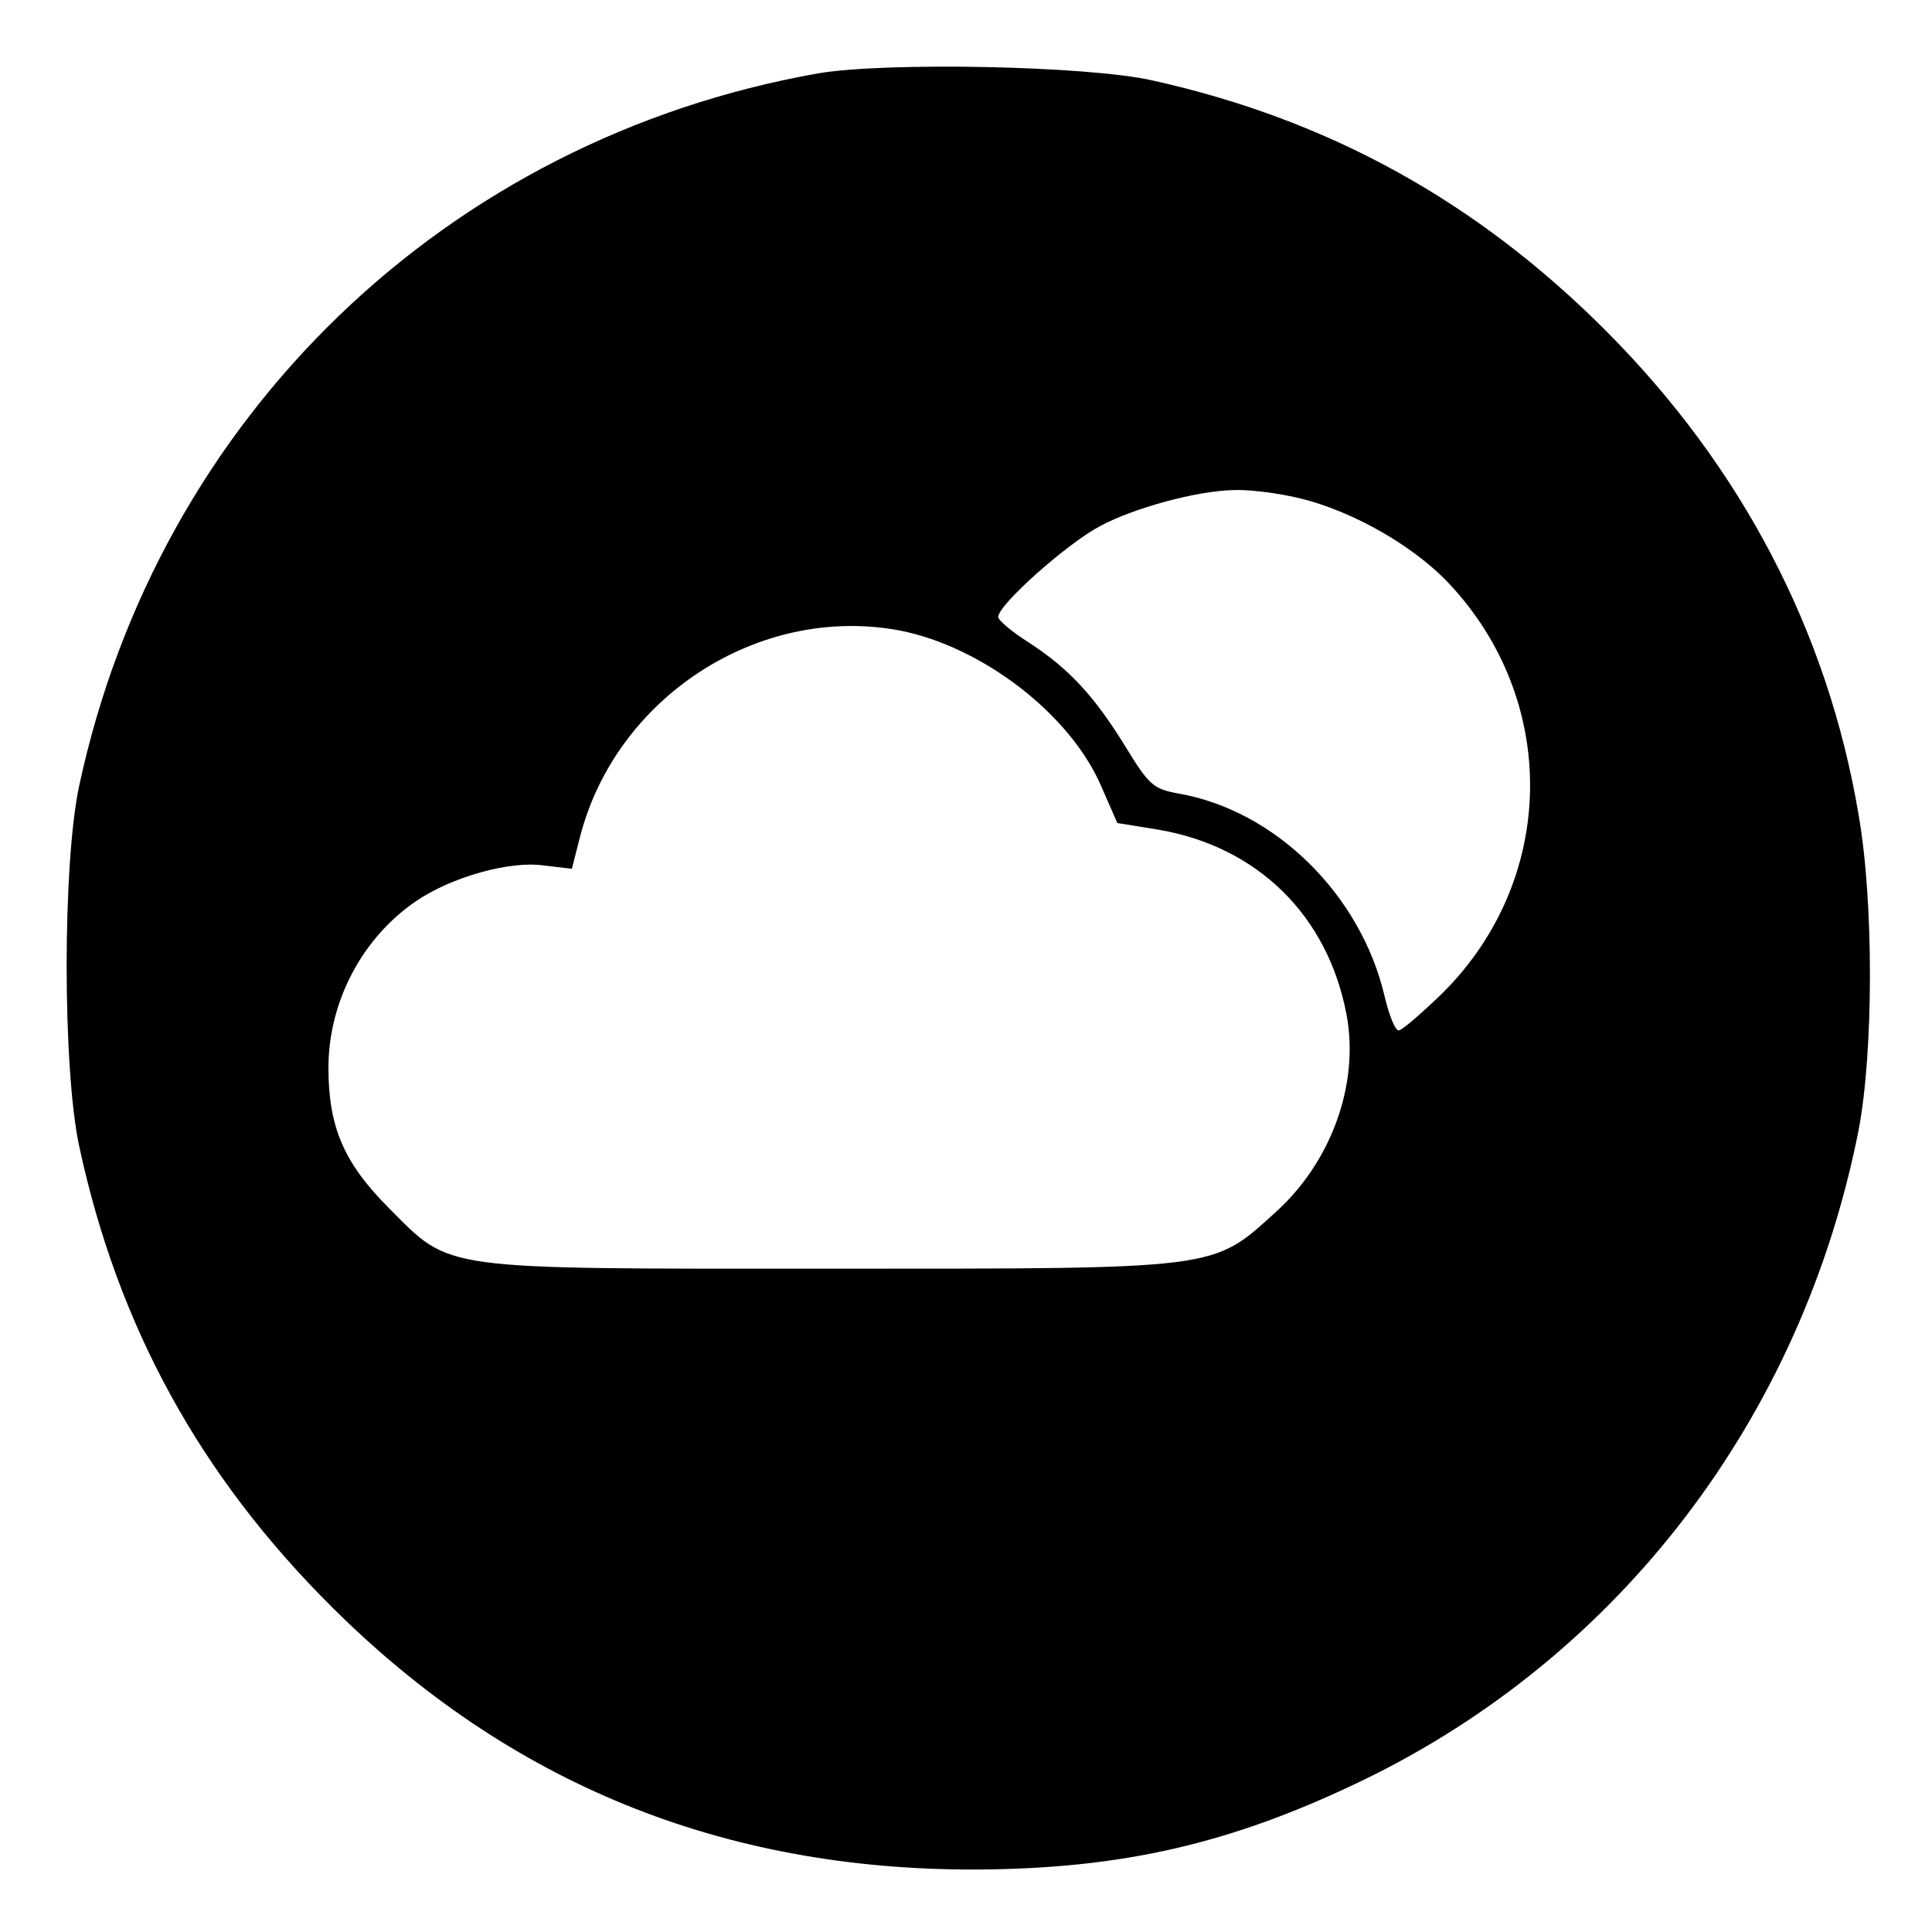 <?xml version="1.0" standalone="no"?>
<!DOCTYPE svg PUBLIC "-//W3C//DTD SVG 20010904//EN"
 "http://www.w3.org/TR/2001/REC-SVG-20010904/DTD/svg10.dtd">
<svg version="1.0" xmlns="http://www.w3.org/2000/svg"
 width="300pt" height="300pt" viewBox="0 0 300 300"
 preserveAspectRatio="xMidYMid meet">
<g transform="translate(0,300) scale(0.1,-0.1)"
fill="#000000" stroke="none">
<path d="M1270 2886 c-577 -102 -1024 -533 -1147 -1106 -26 -121 -26 -439 0
-560 60 -279 187 -511 392 -715 275 -274 606 -409 1000 -408 227 1 397 40 600
138 400 193 683 564 771 1010 23 120 24 353 0 490 -48 285 -182 540 -391 750
-201 202 -431 329 -705 390 -101 23 -416 29 -520 11z m731 -656 c85 -16 188
-72 248 -135 172 -182 169 -459 -8 -636 -33 -32 -64 -59 -69 -59 -6 0 -15 24
-22 53 -37 158 -170 289 -321 315 -38 7 -45 13 -81 72 -48 78 -87 121 -150
162 -27 17 -48 35 -48 40 0 19 107 114 158 141 52 28 150 55 208 56 17 1 56
-3 85 -9z m-604 -209 c128 -25 265 -130 313 -242 l25 -57 62 -10 c156 -26 265
-134 294 -288 20 -108 -24 -229 -111 -307 -98 -89 -86 -87 -689 -87 -616 0
-589 -4 -687 94 -70 70 -94 126 -94 218 0 102 52 201 135 258 55 38 147 64
200 56 l43 -5 12 47 c55 219 278 364 497 323z"/>
</g>
</svg>
